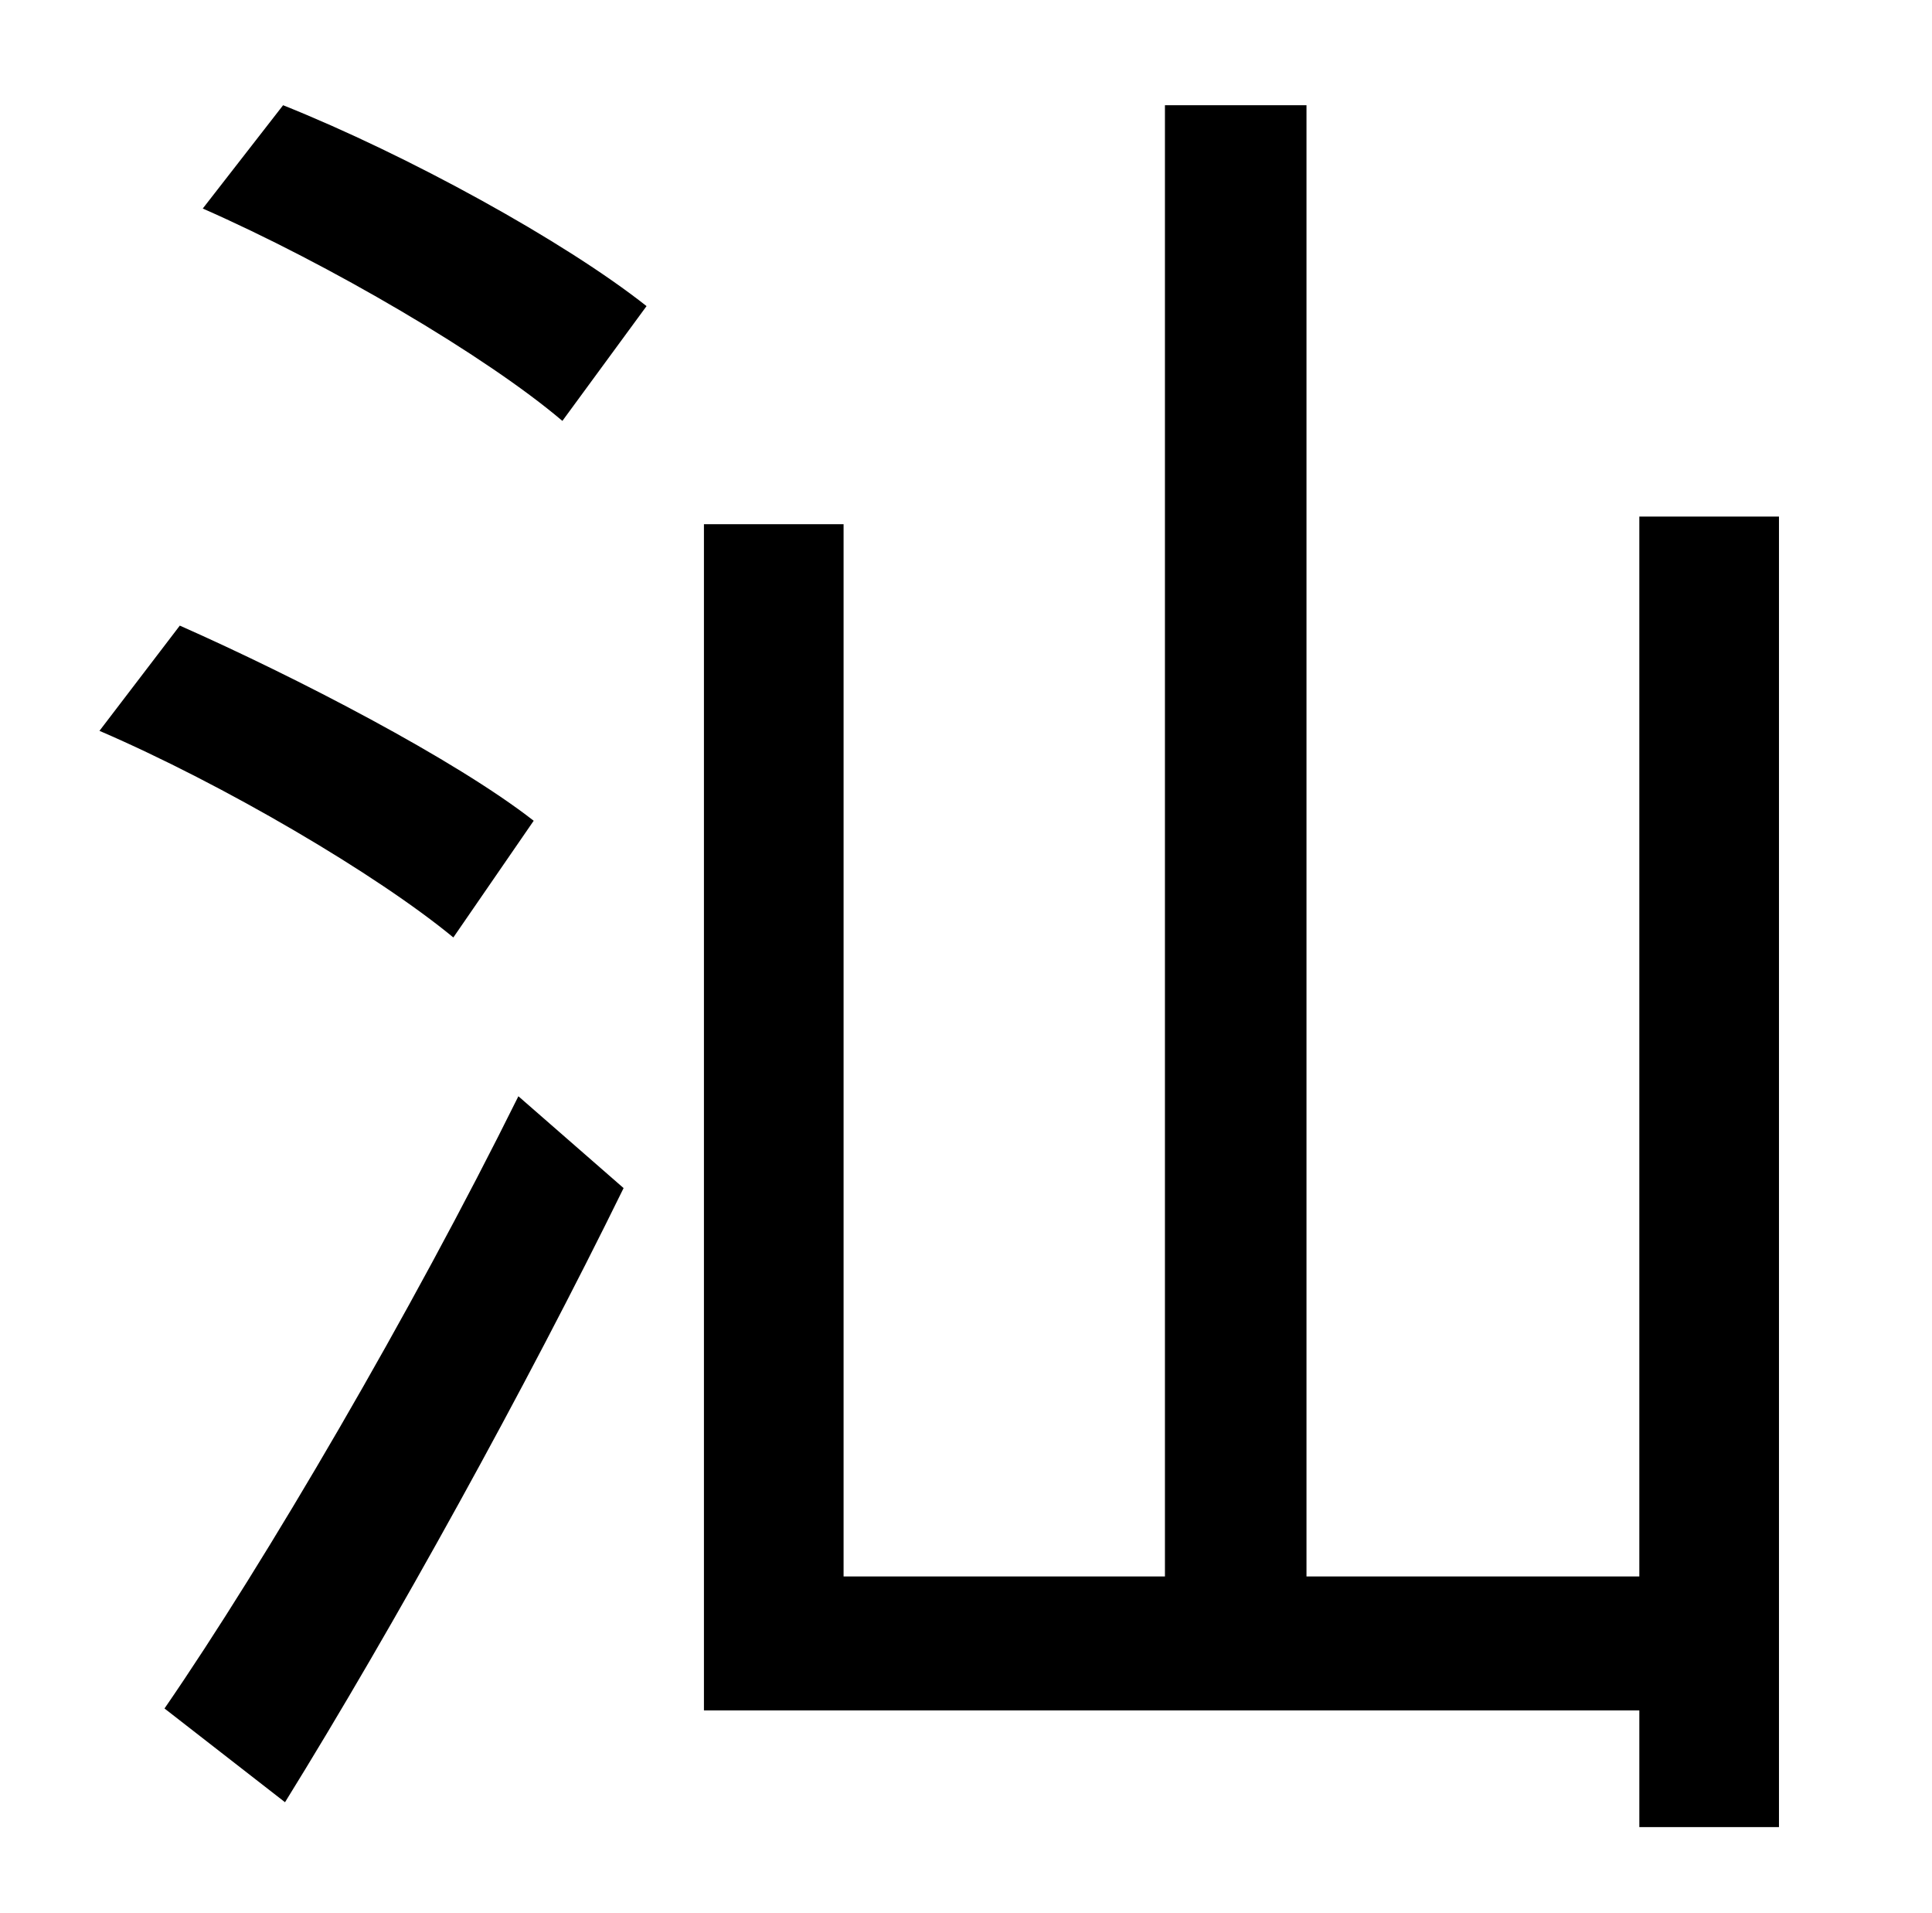 <?xml version="1.0" standalone="no"?>
<!DOCTYPE svg PUBLIC "-//W3C//DTD SVG 1.1//EN" "http://www.w3.org/Graphics/SVG/1.1/DTD/svg11.dtd" >
<svg xmlns="http://www.w3.org/2000/svg" xmlns:xlink="http://www.w3.org/1999/xlink" version="1.1" viewBox="-10 0 1010 1000">
   <path fill="currentColor"
d="M269 429l-42 61c-40 -33 -120 -80 -185 -108l42 -55c61 27 144 70 185 102zM139 942l-63 -49c53 -77 129 -207 185 -320l55 48c-51 104 -120 229 -177 321zM96 109l42 -54c65 26 147 71 190 105l-44 60c-40 -34 -122 -82 -188 -111zM847 270h73v685h-73v-61h-489v-620h73
v550h168v-769h74v769h174v-554z" />
</svg>
